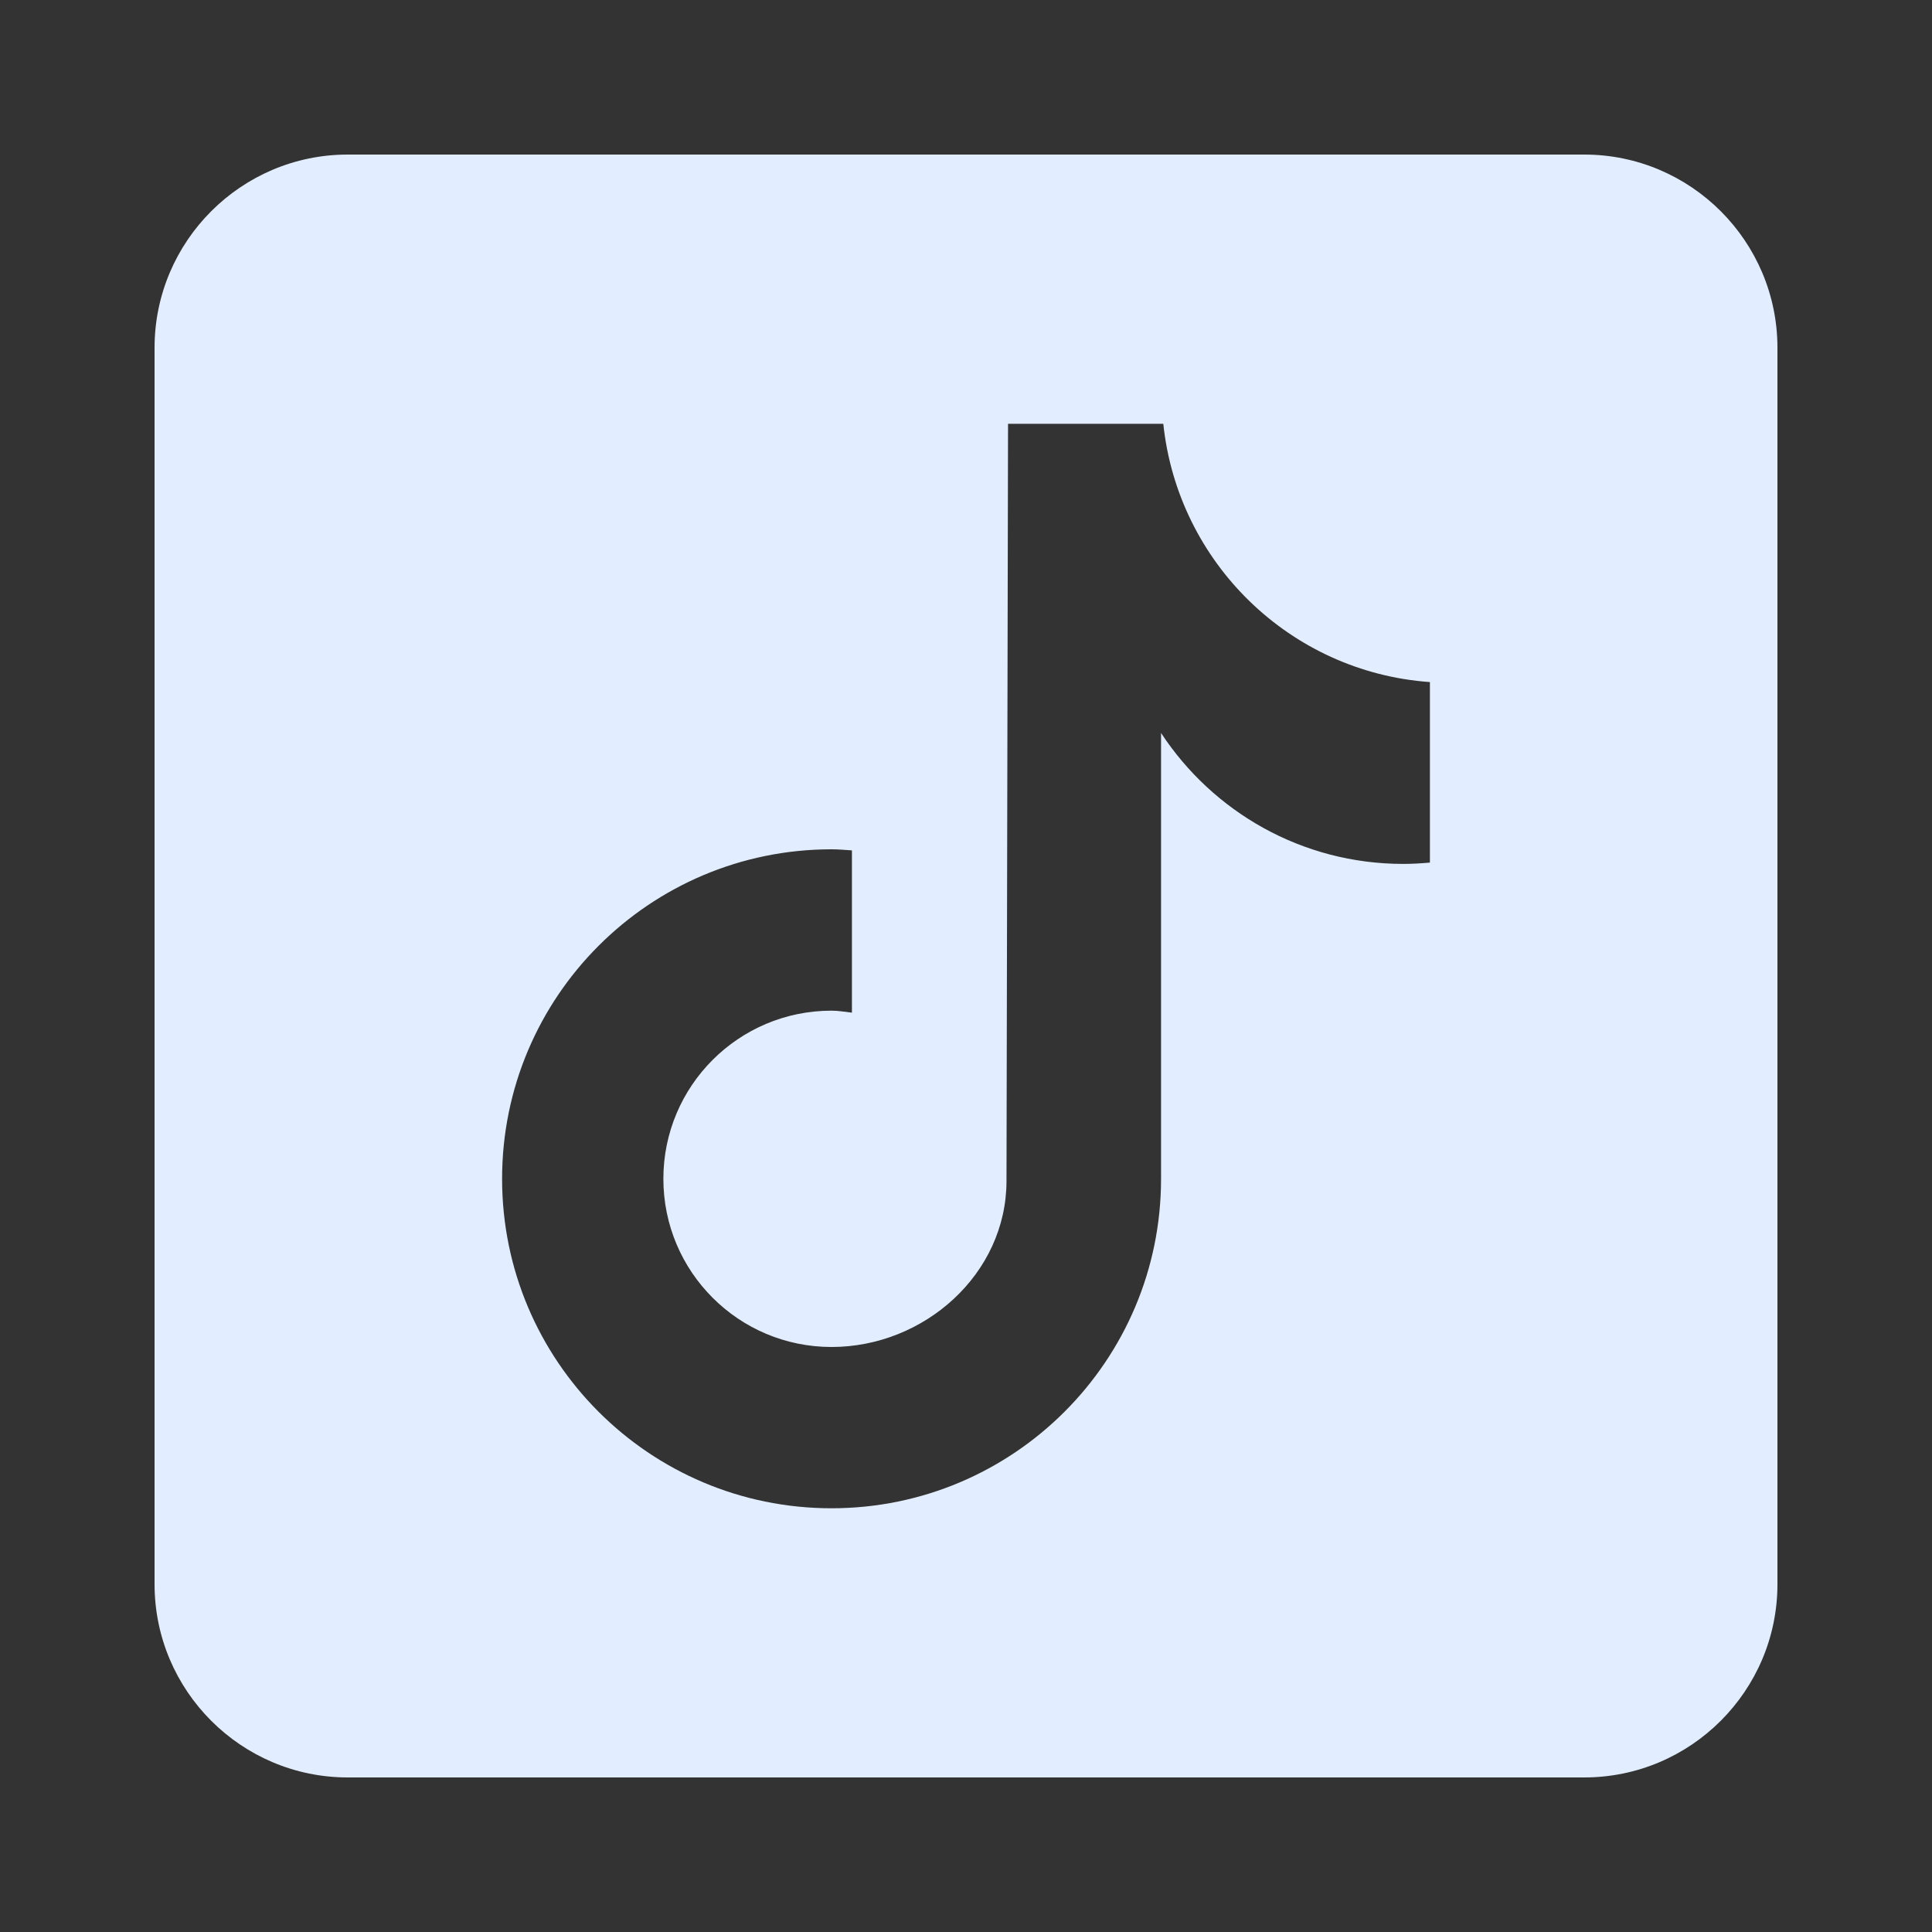 <svg width="25" height="25" viewBox="0 0 25 25" fill="none" xmlns="http://www.w3.org/2000/svg">
<rect x="0" y="0" width="25" height="25" fill="#333333" stroke="none"/>
<path d="M20.5 2H4.5C3.122 2 2 3.122 2 4.5V20.5C2 21.878 3.122 23 4.5 23H20.5C21.878 23 23 21.878 23 20.5V4.5C23 3.122 21.878 2 20.5 2ZM18.503 11.162C18.39 11.172 18.274 11.179 18.158 11.179C16.846 11.179 15.694 10.505 15.024 9.485C15.024 12.159 15.024 15.203 15.024 15.254C15.024 17.608 13.114 19.517 10.76 19.517C8.405 19.517 6.497 17.608 6.497 15.254C6.497 12.899 8.405 10.99 10.76 10.99C10.849 10.99 10.936 10.998 11.024 11.004V13.104C10.936 13.094 10.85 13.078 10.76 13.078C9.558 13.078 8.584 14.052 8.584 15.254C8.584 16.456 9.558 17.43 10.76 17.43C11.962 17.43 13.024 16.483 13.024 15.281C13.024 15.233 13.044 5.484 13.044 5.484H15.053C15.242 7.279 16.691 8.697 18.503 8.826V11.162Z" fill="#E2EEFF"/>
</svg>
